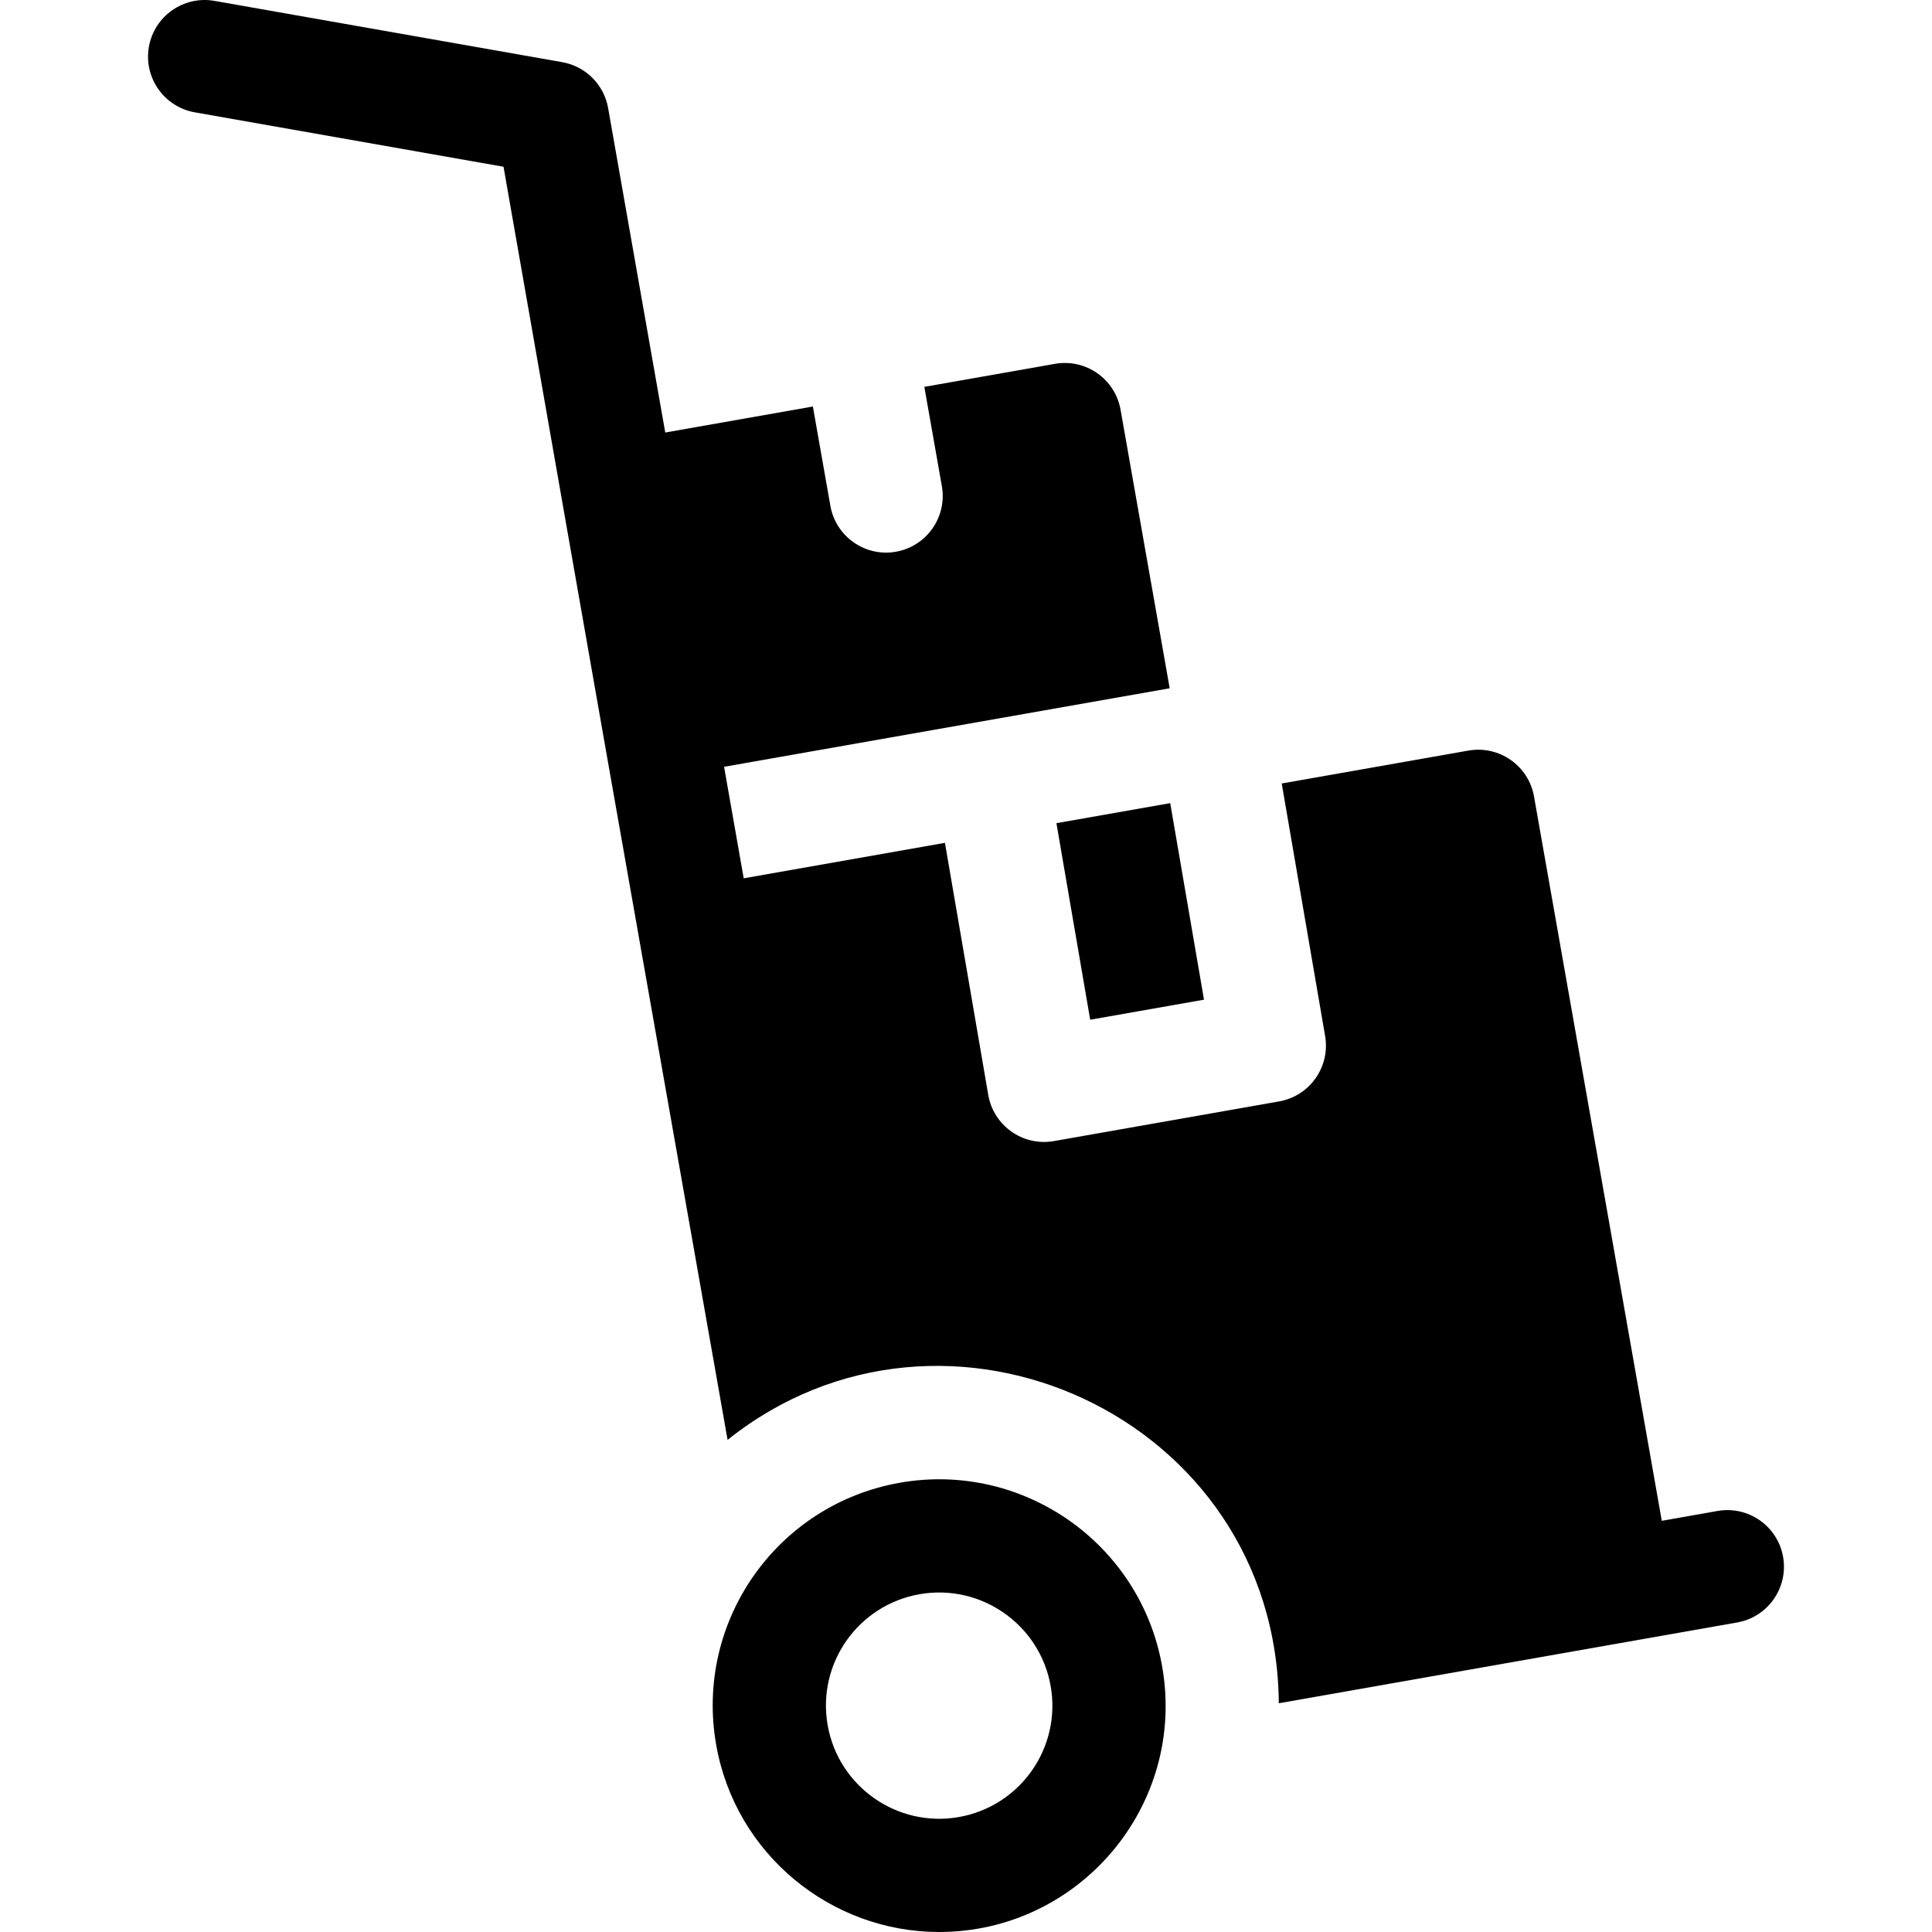 <svg id="Capa_1" enable-background="new 0 0 512 512" height="512" viewBox="0 0 512 512" width="512" xmlns="http://www.w3.org/2000/svg"><g><path d="m472.54 412.591c-1.44-8.16-9.22-13.61-17.38-12.17l-14.77 2.61-33.86-191.96c-1.44-8.15-9.22-13.59-17.38-12.16l-49.48 8.72 11.5 66.93c1.4 8.14-4.05 15.88-12.18 17.32l-59.7 10.52c-8.426 1.453-16.032-4.267-17.39-12.23l-11.48-66.81-53.33 9.4-5.2-29.55 118.09-20.81-13.02-73.82c-1.44-8.15-9.22-13.6-17.38-12.16l-34.62 6.1 4.64 26.31c1.44 8.16-4 15.94-12.16 17.38-7.953 1.447-15.918-3.857-17.38-12.16l-4.64-26.32-39.12 6.89-15.14-85.98c-1.09-6.21-5.95-11.07-12.17-12.17l-92.15-16.24c-8.16-1.44-15.94 4.01-17.38 12.17-1.43 8.15 4.01 15.93 12.17 17.37l81.81 14.42c27.798 158.67 26.18 149.314 59.38 337.39 57.586-46.019 145.468-6.279 146.08 69.8 37.575-6.625 101.271-17.854 121.47-21.41 8.16-1.44 13.6-9.22 12.17-17.38z"/><path d="m288.914 270.239 30.158-5.315-8.952-52.087-30.156 5.315z"/><path d="m238.47 392.941c-32.651 5.756-54.433 36.828-48.671 69.488 5.127 29.063 30.506 49.57 59.061 49.57 37.174 0 65.62-33.537 59.115-70.404-5.745-32.57-36.925-54.395-69.505-48.654zm15.628 88.597c-16.292 2.872-31.883-8.039-34.756-24.32-2.877-16.313 8.002-31.854 24.335-34.731 16.283-2.872 31.881 8.034 34.755 24.32v.001c2.877 16.316-8.005 31.852-24.334 34.73z"/></g></svg>